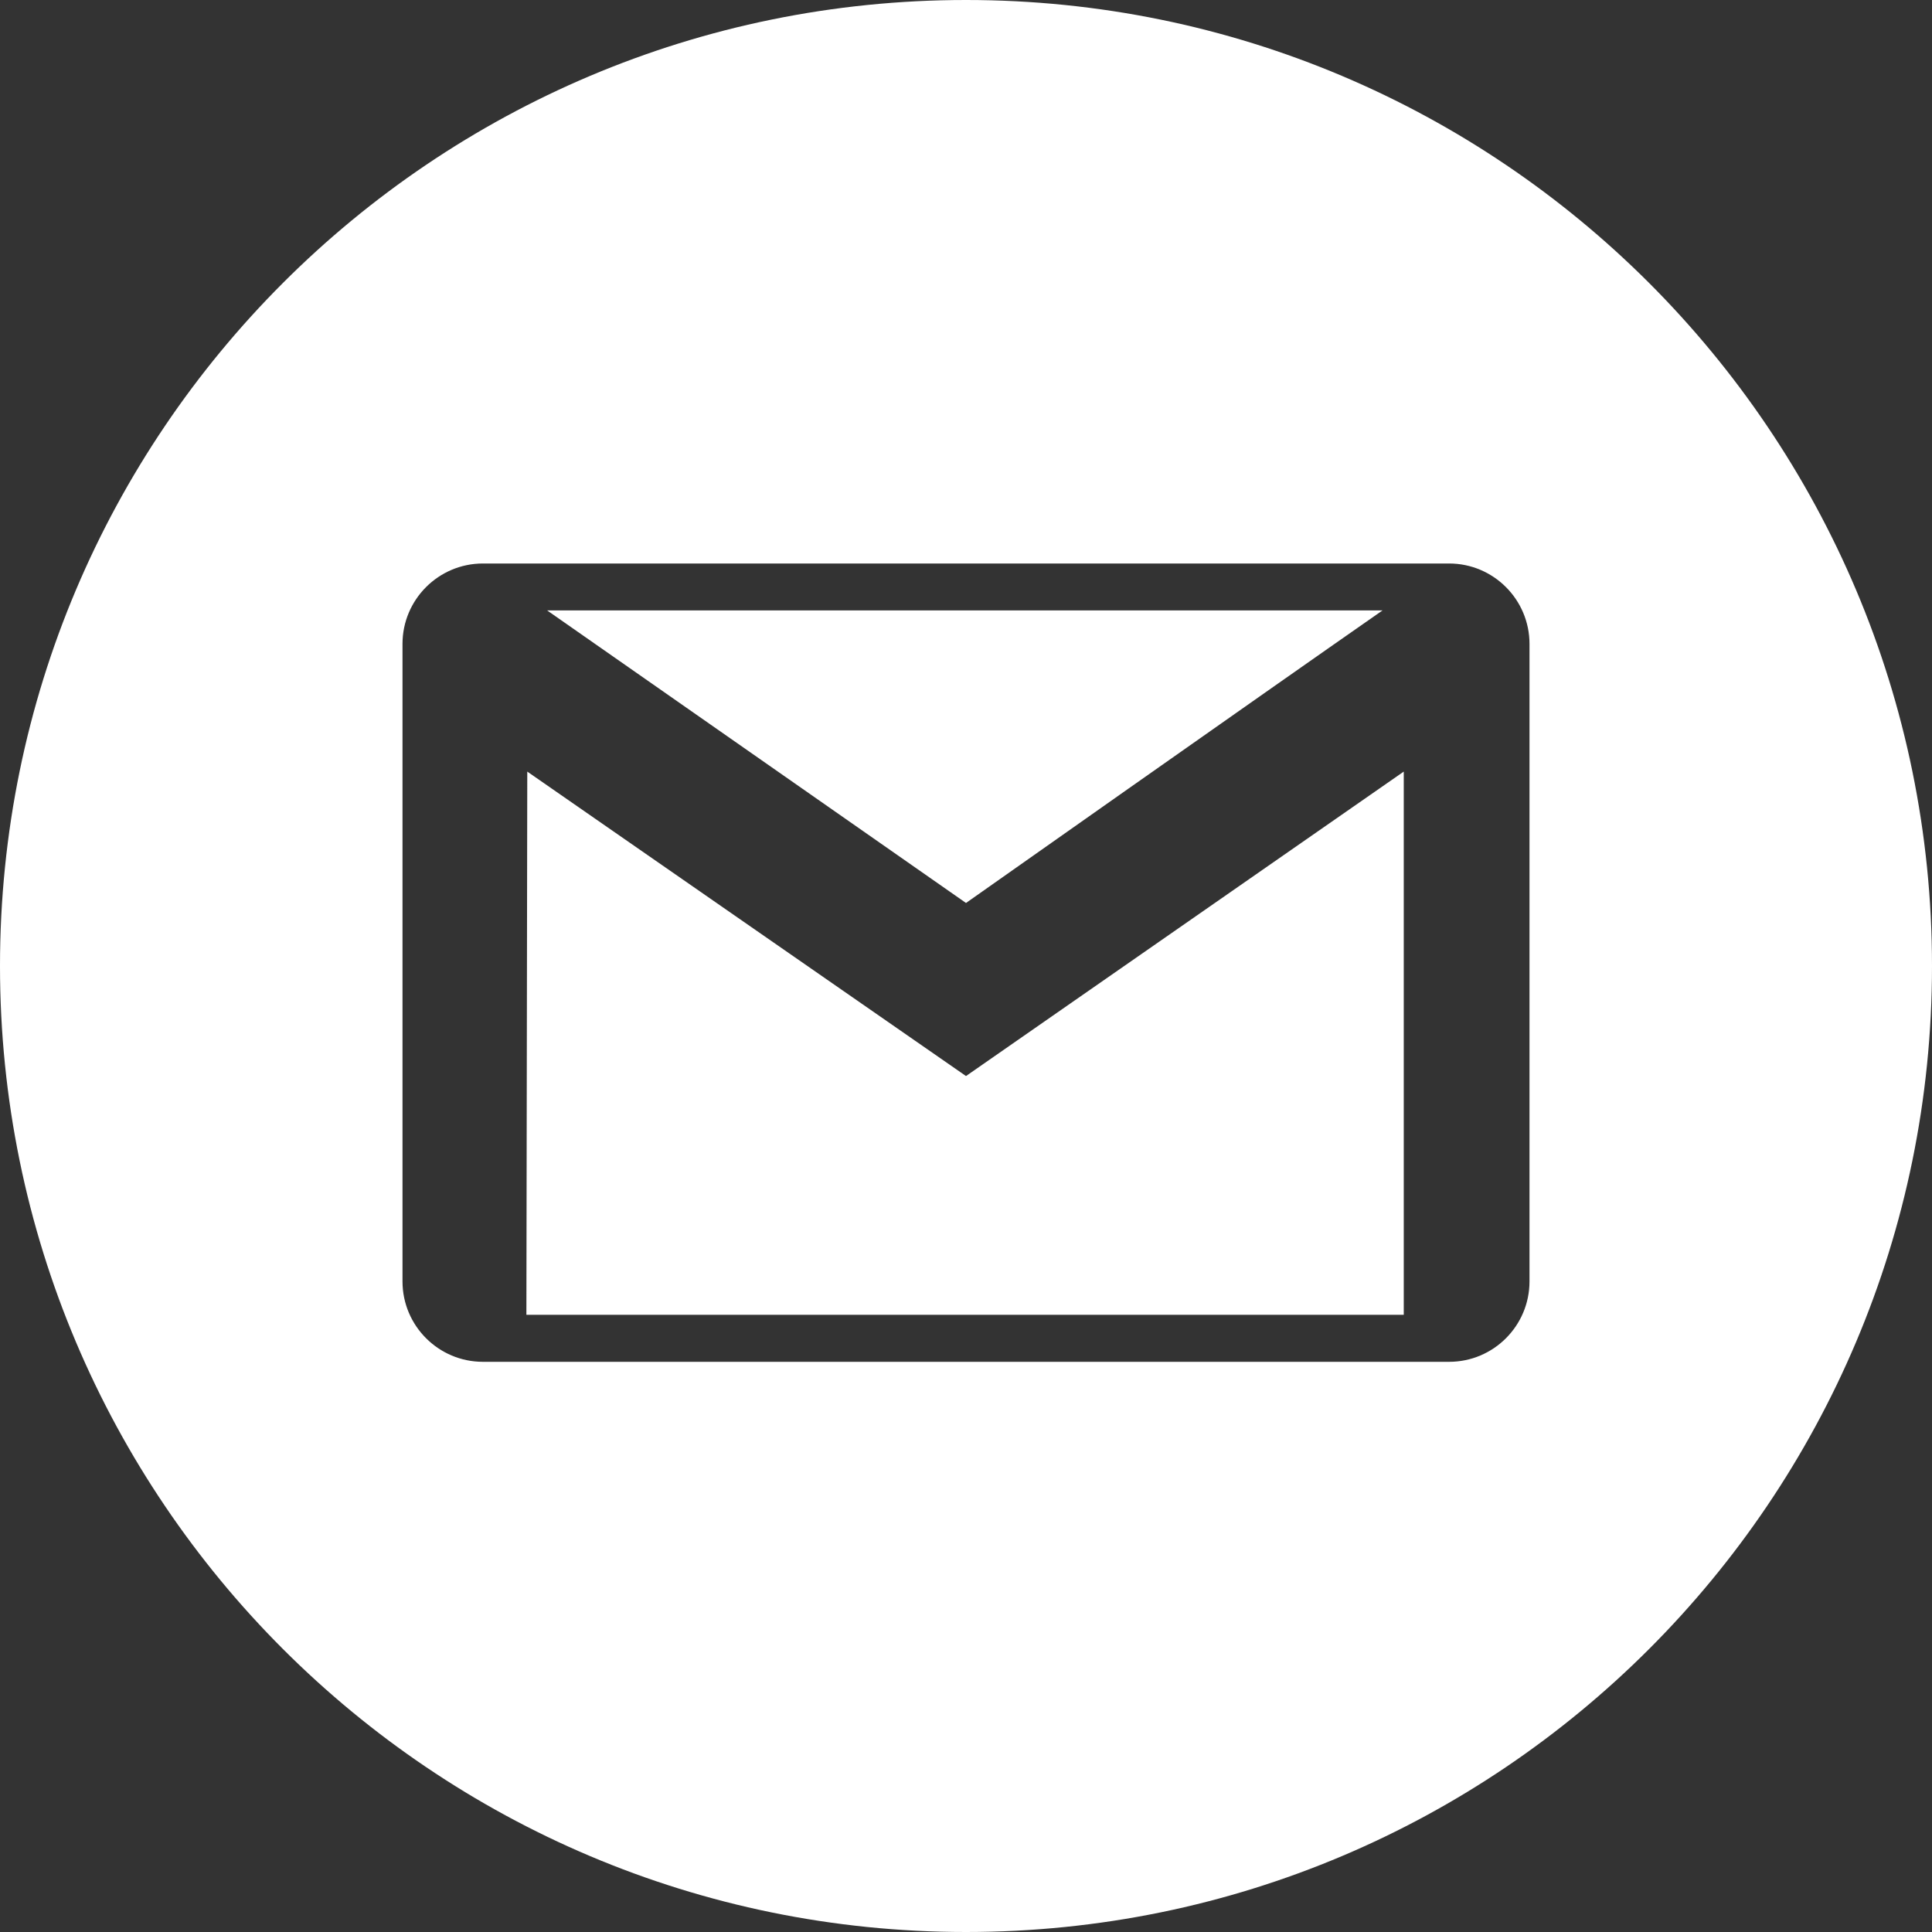 <svg width="24" height="24" viewBox="0 0 24 24" fill="none" xmlns="http://www.w3.org/2000/svg">
<rect x="0" y="0" width="24" height="24" fill="#333333" stroke="none"/>
<path fill-rule="evenodd" clip-rule="evenodd" d="M12 0C5.374 0 0 5.372 0 12C0 18.627 5.374 24 12 24C18.627 24 24 18.627 24 12C24 5.372 18.627 0 12 0ZM18.001 16.917C18.553 16.917 19 16.469 19 15.918V7.999C19 7.448 18.552 7 18.001 7H5.999C5.448 7 5 7.448 5 7.999V15.918C5 16.469 5.448 16.917 5.999 16.917H18.001ZM12 13.367L6.55 9.585L6.539 16.333H17.438V9.585L12 13.367ZM17.174 7.583C15.647 8.647 12 11.217 12 11.217L6.797 7.583H17.174V7.583Z" fill="white"/>
</svg>
